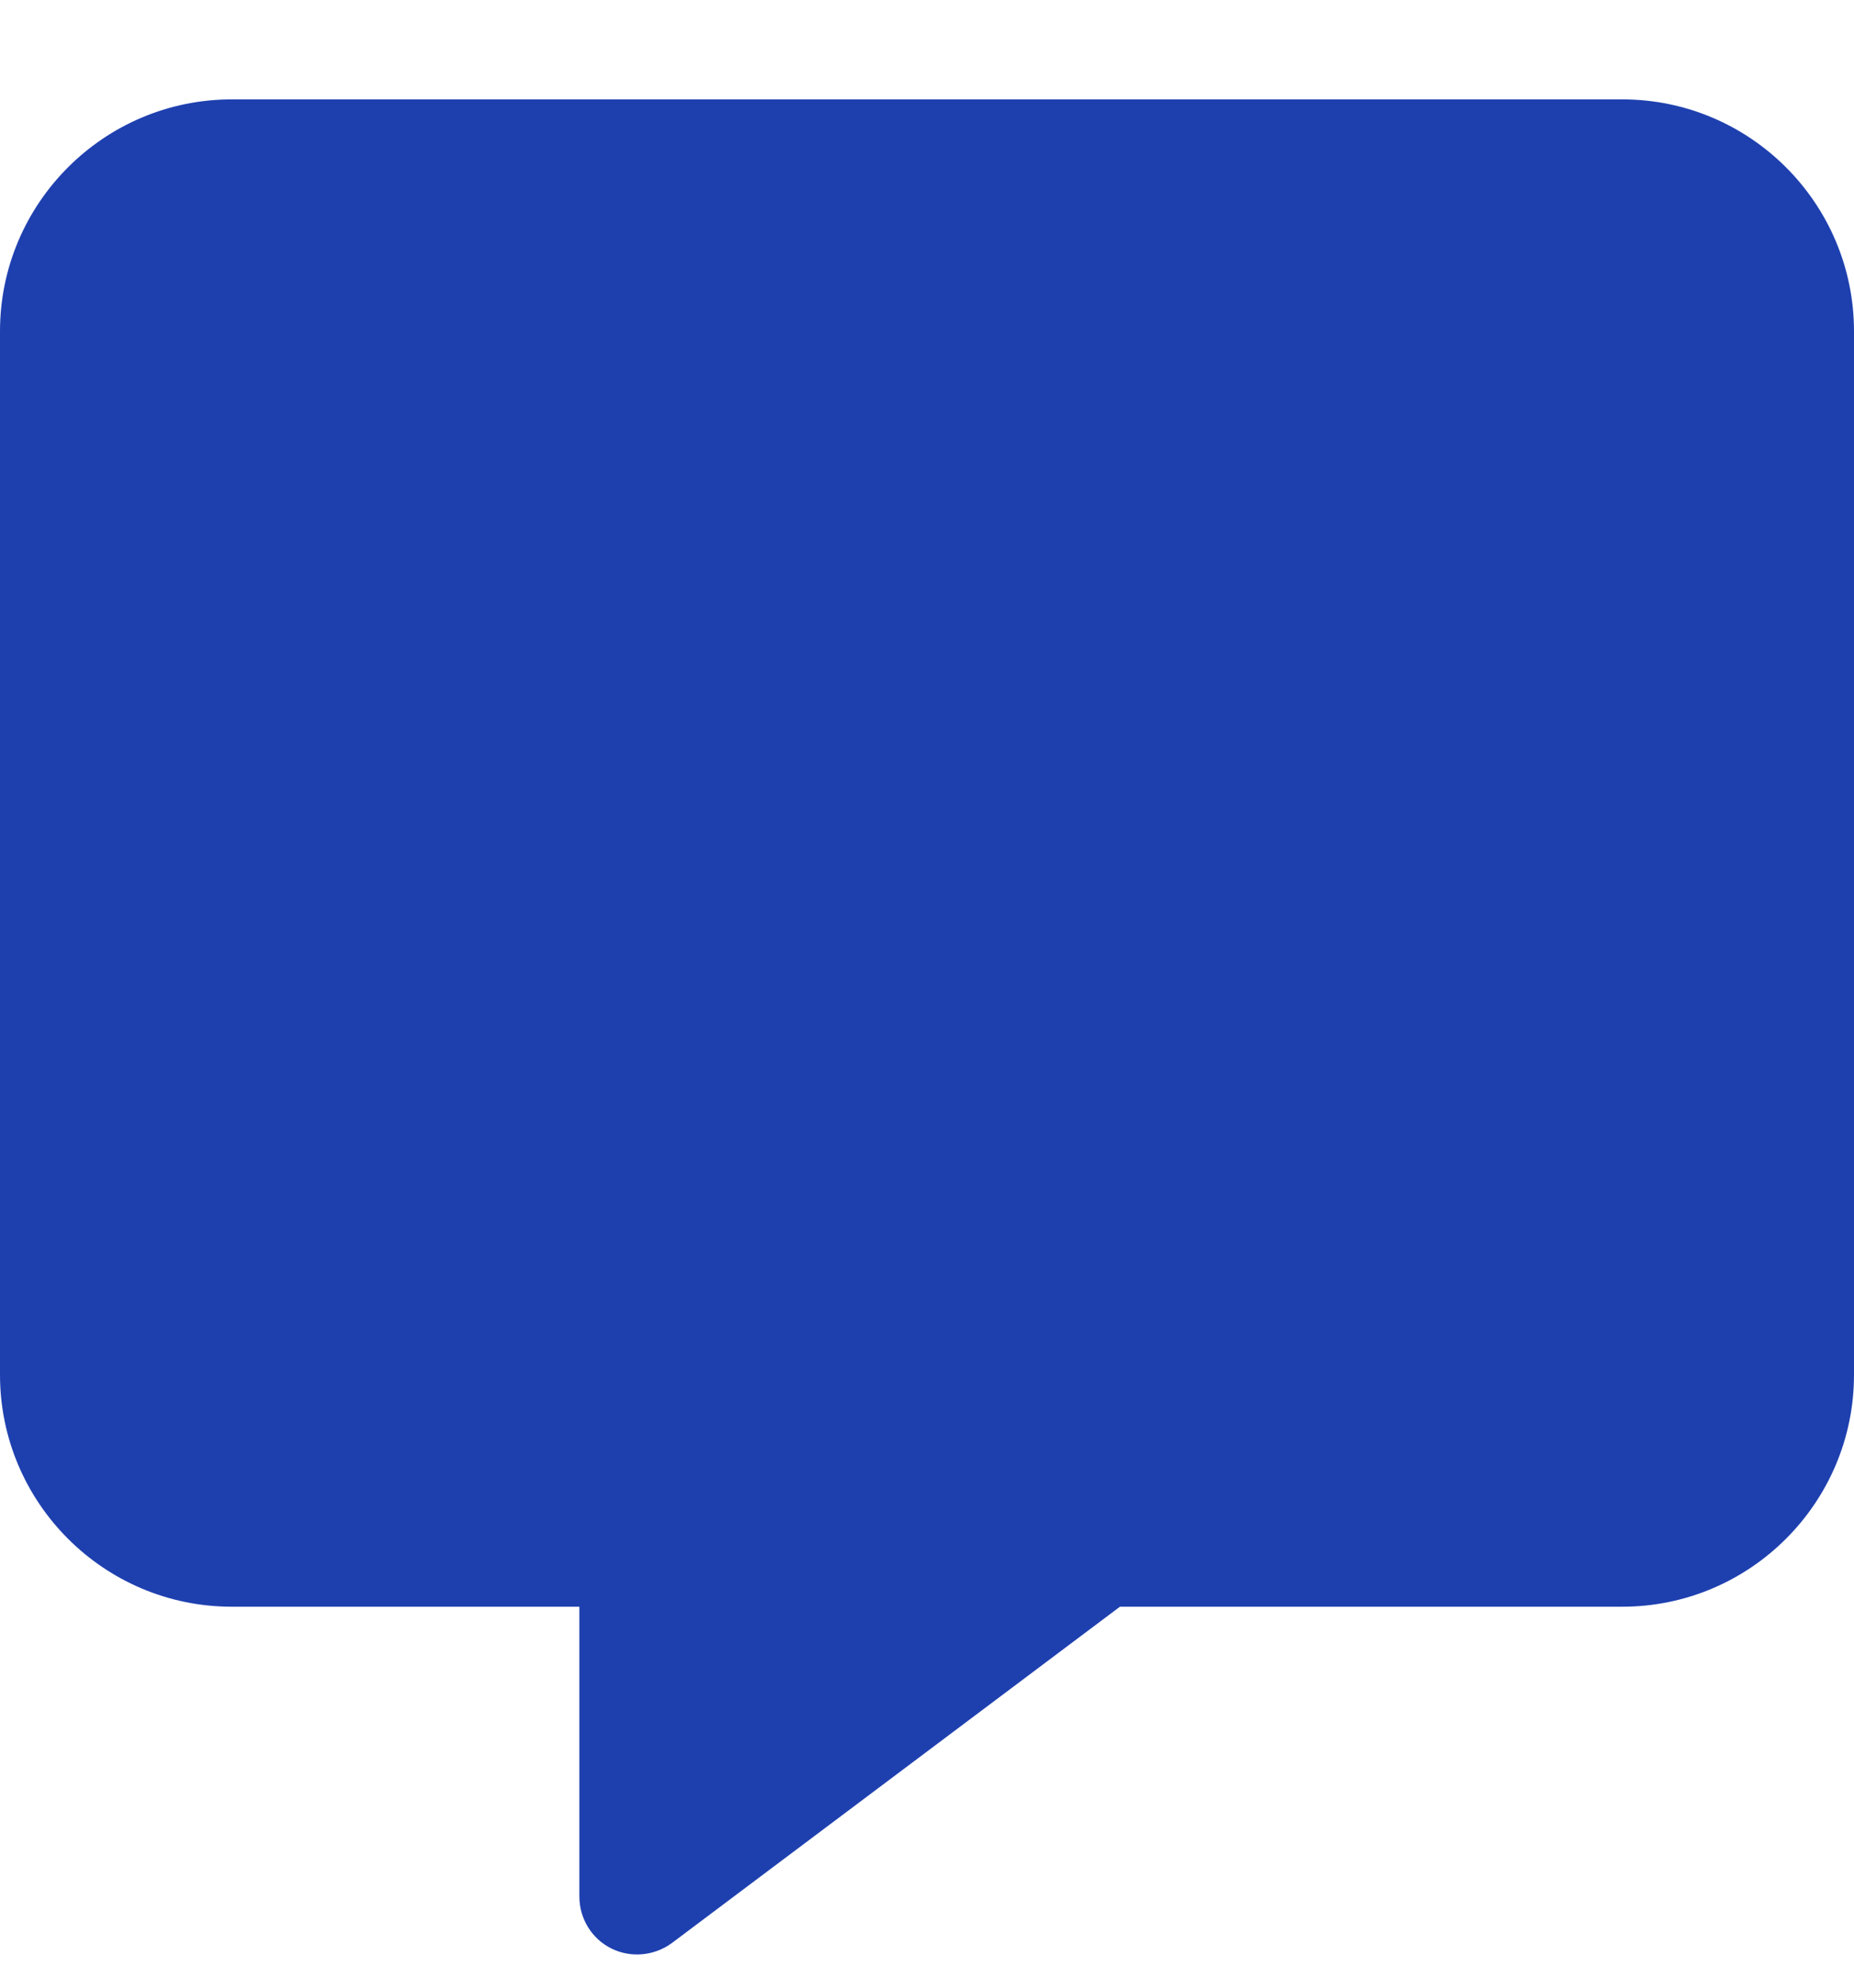 <svg width="14" height="15" viewBox="0 0 14 15" fill="none" xmlns="http://www.w3.org/2000/svg">
<g clip-path="url(#clip0_2047_1840)">
<path d="M1.75 0.75C0.785 0.75 0 1.535 0 2.5V10.375C0 11.34 0.785 12.125 1.75 12.125H4.375V14.312C4.375 14.479 4.468 14.63 4.616 14.704C4.763 14.777 4.941 14.761 5.075 14.662L8.457 12.125H12.25C13.215 12.125 14 11.34 14 10.375V2.5C14 1.535 13.215 0.75 12.25 0.75H1.75Z" fill="#1E40AF"/>
</g>
<defs>
<clipPath id="clip0_2047_1840">
<path d="M0 0.75H14V14.75H0V0.75Z" fill="white"/>
</clipPath>
</defs>
</svg>
